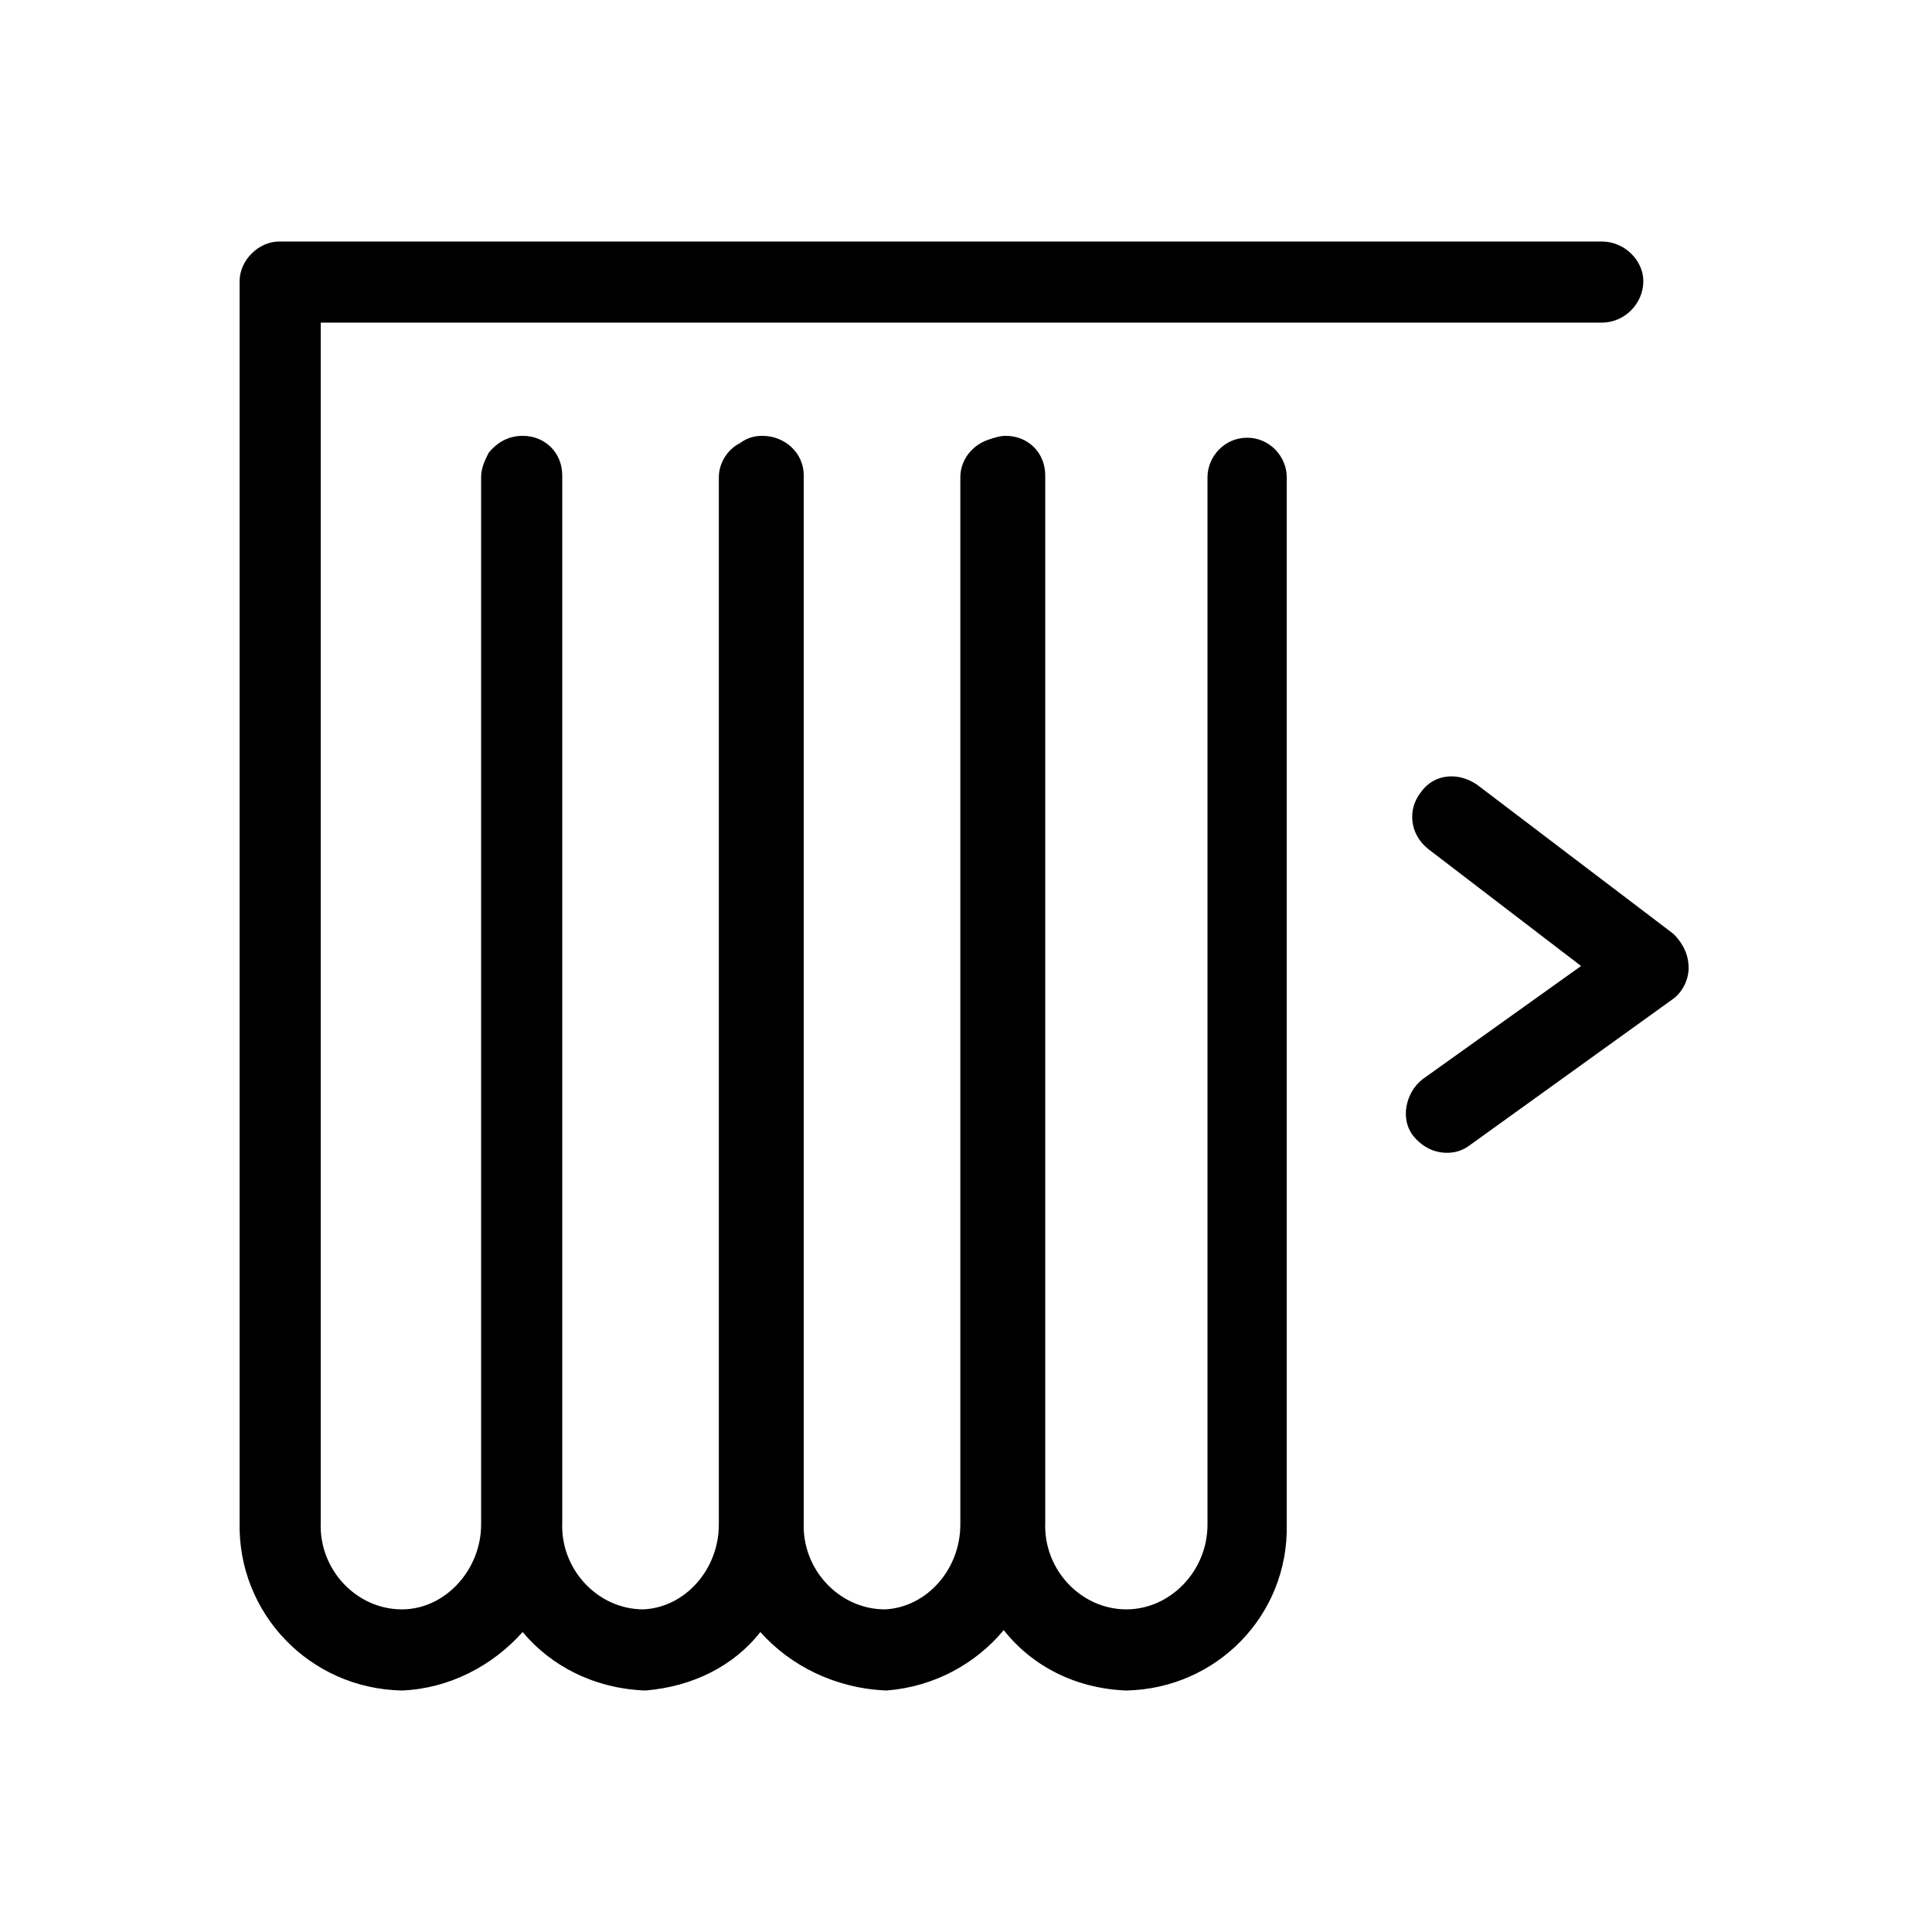 <svg xmlns="http://www.w3.org/2000/svg" viewBox="0 0 1024 1024"><path d="M682 253v555c1 48-37 87-85 88-27-1-50-13-65-32-15 18-37 30-62 32-27-1-51-13-67-31-14 18-36 29-61 31-27-1-50-13-65-31-16 18-39 30-64 31-49-1-87-41-86-89V149c0-11 10-21 21-21h701c12 0 22 10 22 21 0 12-10 22-22 22H170v636c-1 25 19 46 43 46 23 0 42-21 42-45V253c0-5 2-9 4-13 4-5 10-9 18-9 12 0 21 9 21 21v555c-1 25 19 46 43 46 22-1 40-21 40-45V253c0-8 5-15 11-18 4-3 8-4 12-4 12 0 22 9 22 21v555c-1 25 19 46 43 46 22-1 40-21 40-45V253c0-9 6-17 15-20 3-1 6-2 9-2 12 0 21 9 21 21v555c-1 25 19 46 43 46 23 0 43-20 43-45V253c0-11 9-21 21-21s21 10 21 21zm205 242c5 5 8 11 8 18 0 6-3 13-9 17l-107 77c-4 3-8 4-12 4-7 0-13-3-18-9-7-9-4-23 5-30l84-60-81-62c-10-8-11-21-4-30 7-10 20-11 30-4z"/></svg>
